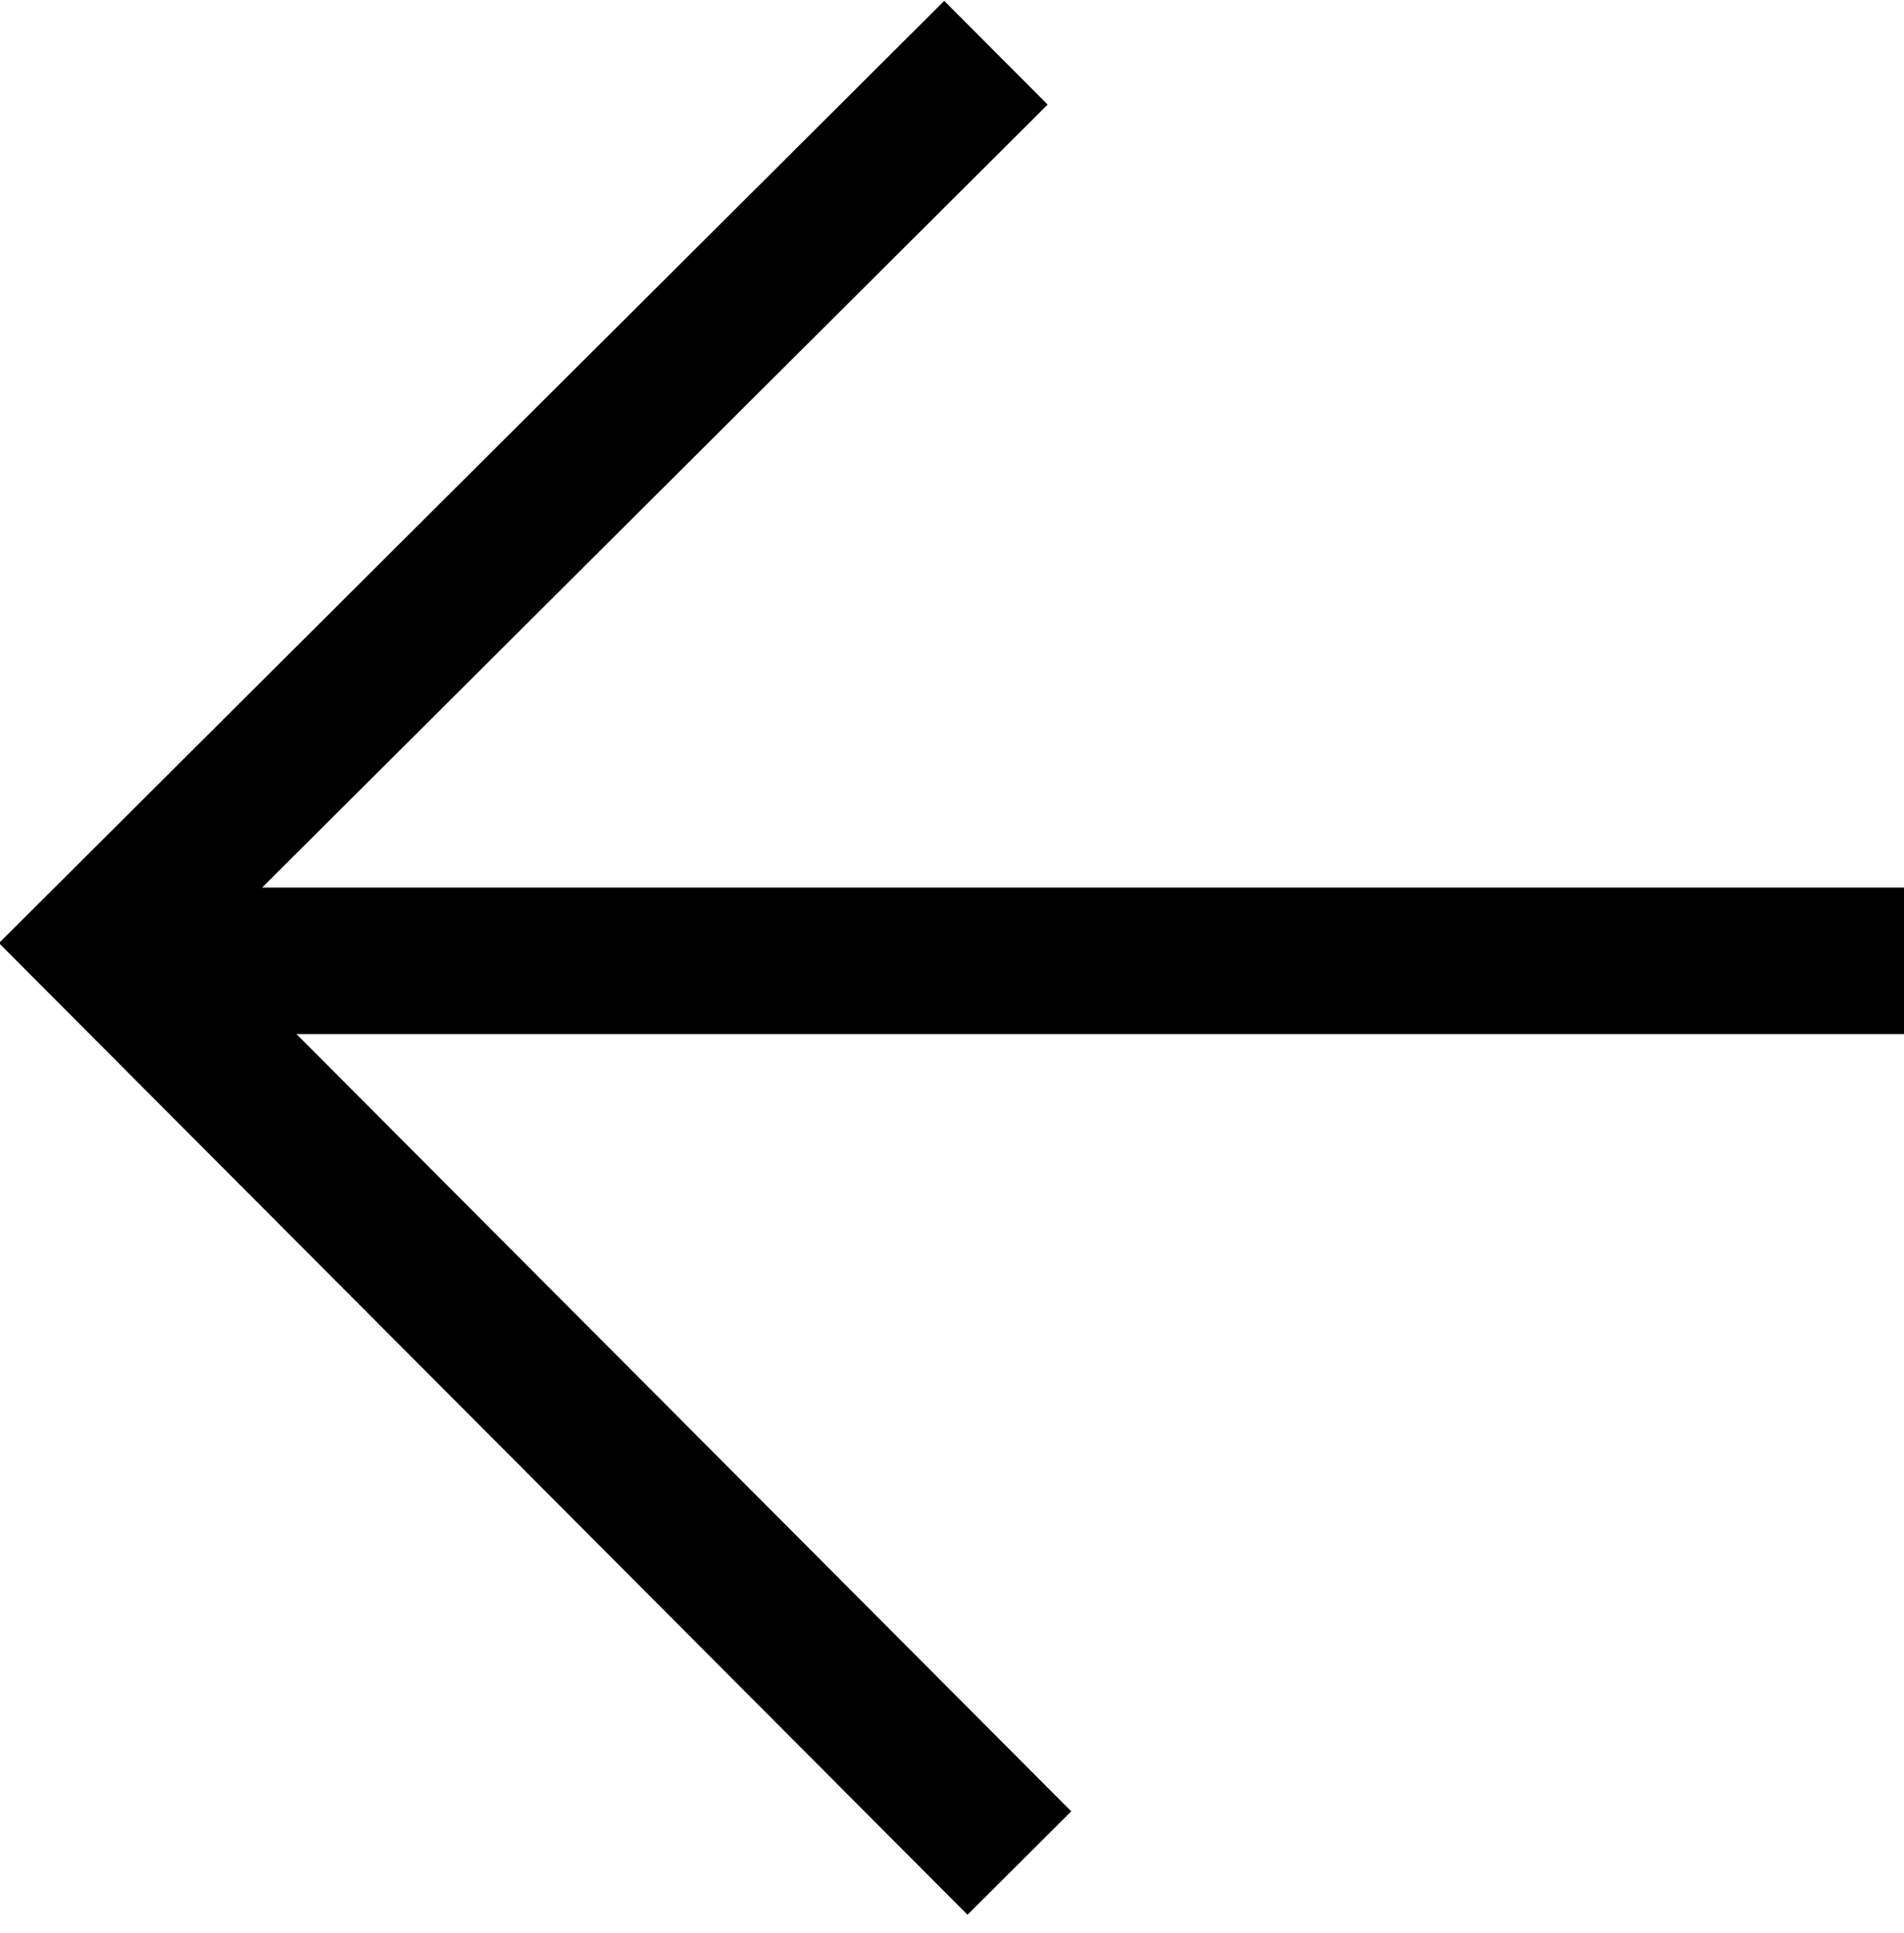<?xml version="1.0" encoding="UTF-8" standalone="no"?>
<svg viewBox="0 0 65 66" version="1.1" xmlns="http://www.w3.org/2000/svg" xmlns:xlink="http://www.w3.org/1999/xlink">
    <g transform="translate(34, 32.5) scale(-1, 1) translate(-34, -32.5) translate(3, 1)" stroke="#000000" stroke-width="5">
        <path fill="none" d="M31,0.8 L61.5,31.2 L30.2,62.6"></path>
        <path d="M0,31.8 L61,31.8"></path>
    </g>
</svg>